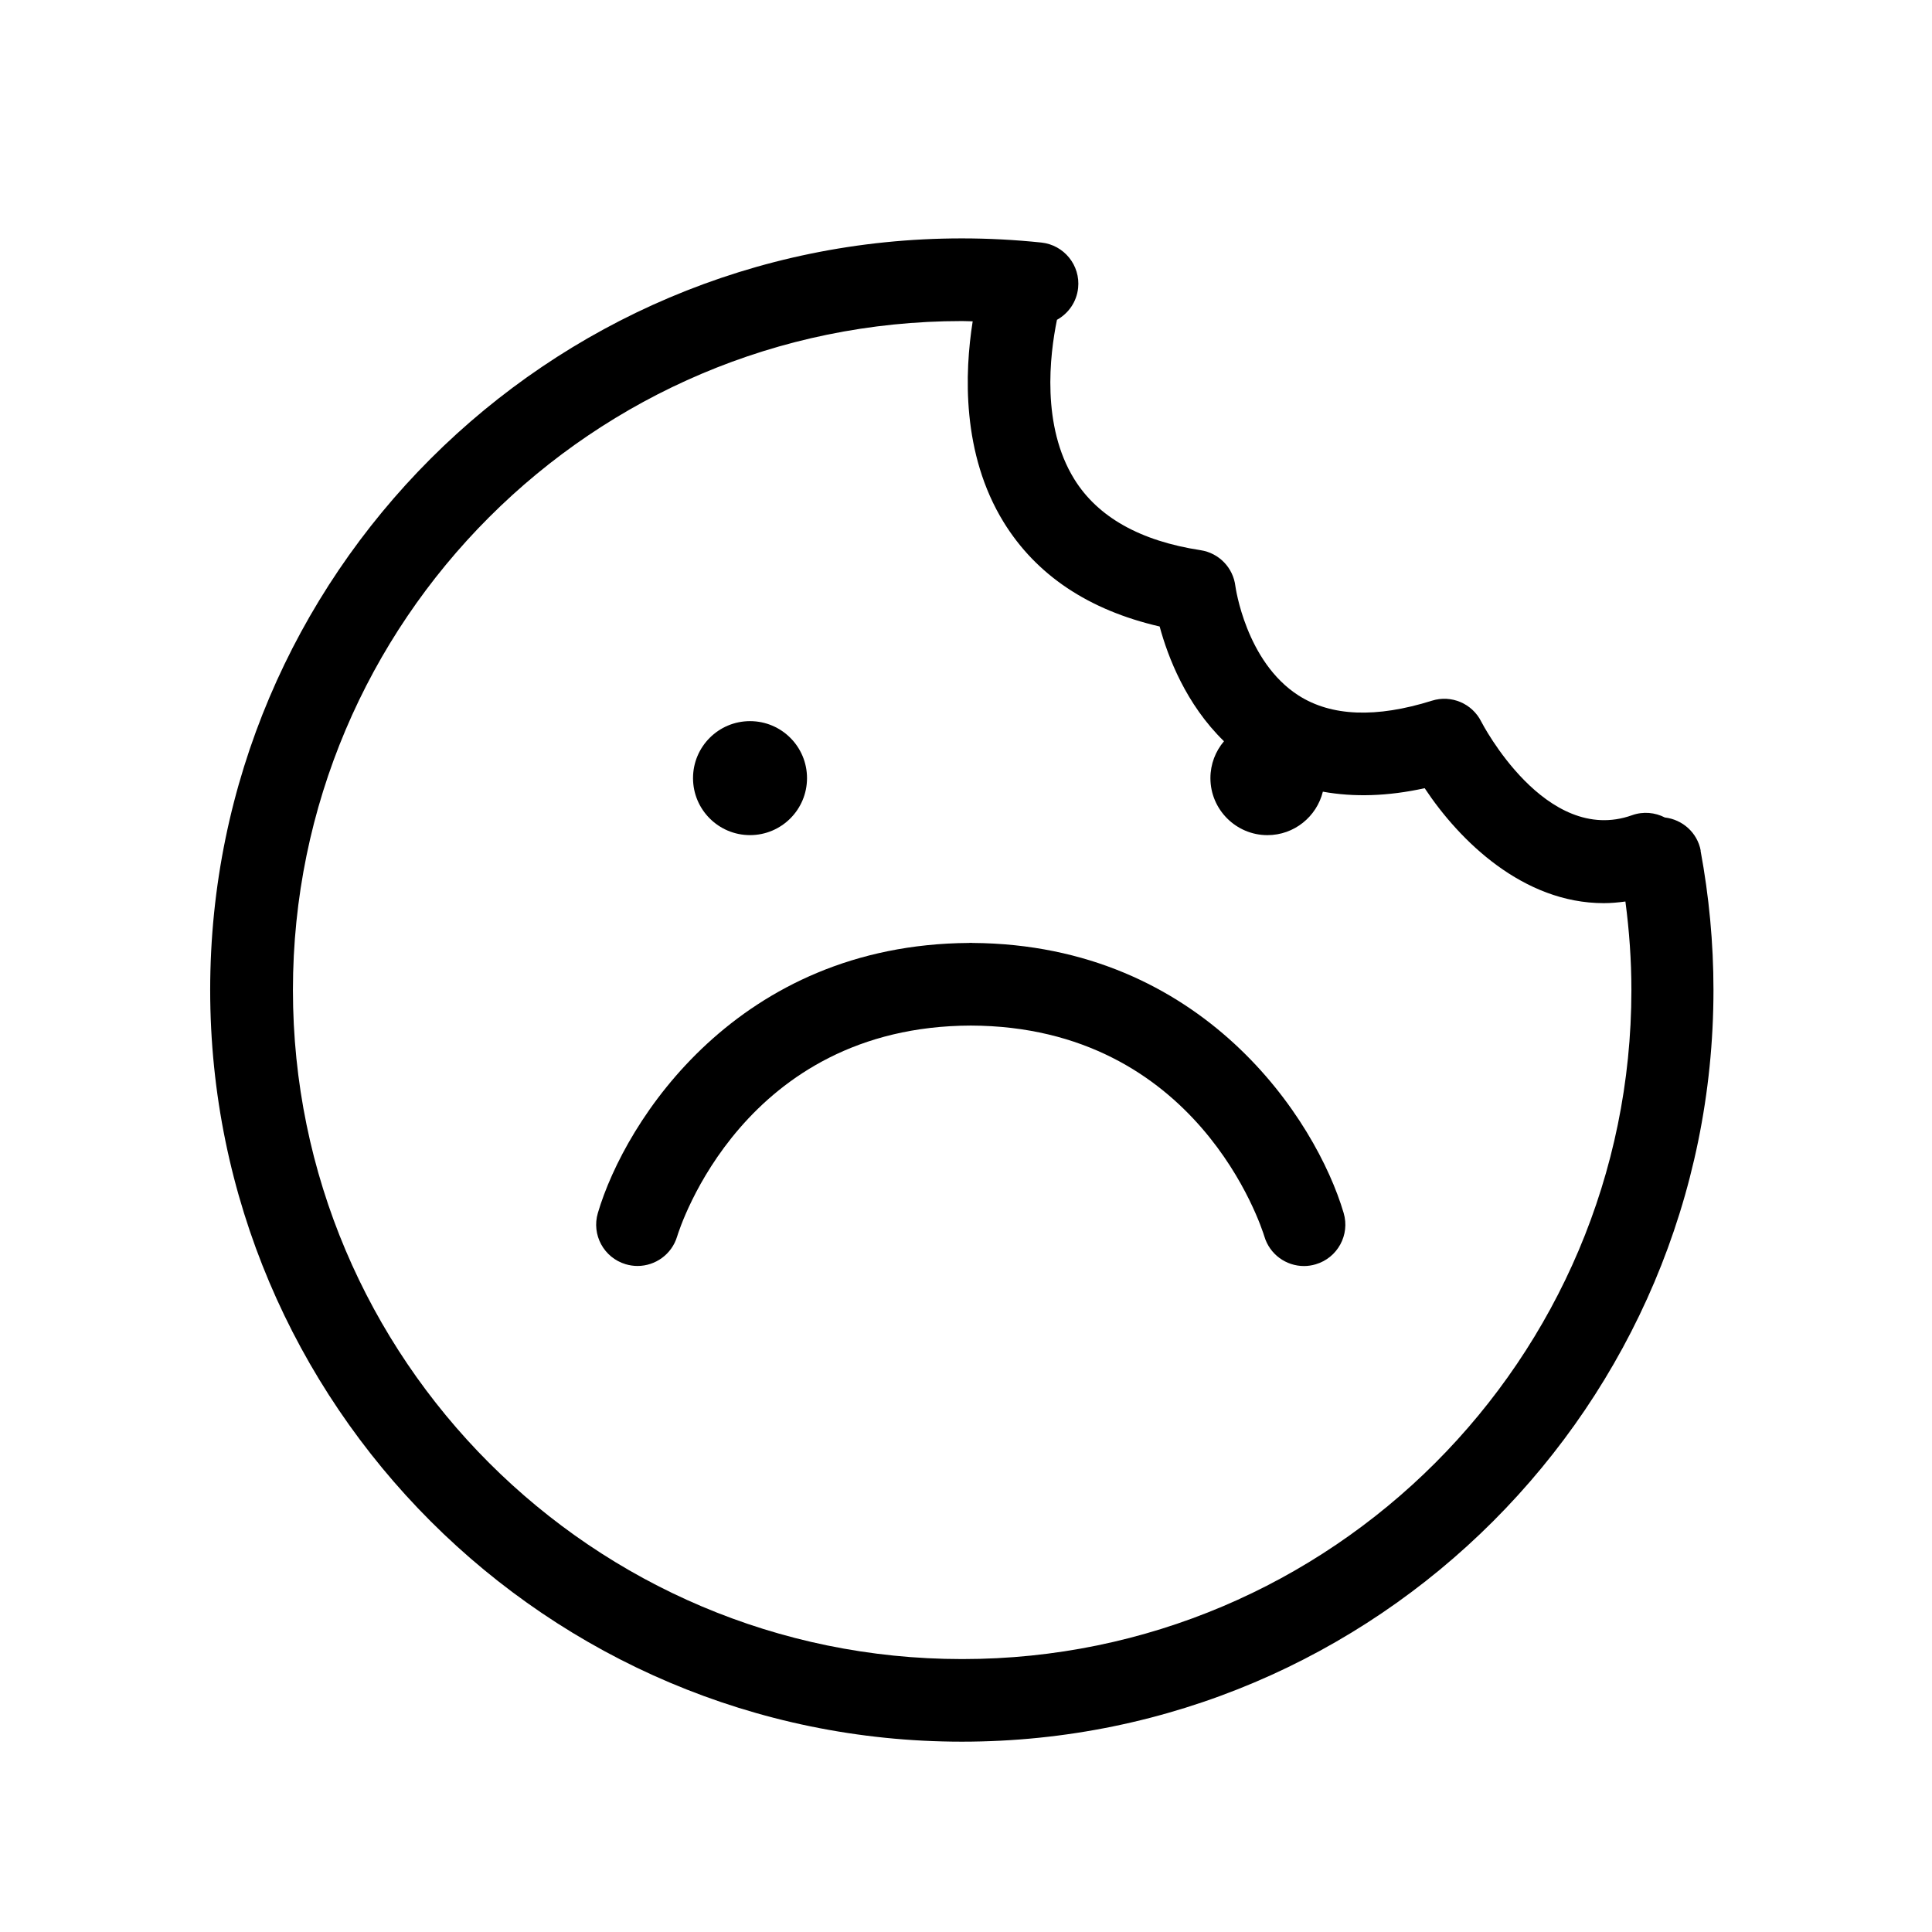 <svg xmlns="http://www.w3.org/2000/svg" viewBox="0 0 100 100">
    <path d="M88.03 44.033c-.177-.943-.95-1.614-1.857-1.72-.508-.26-1.116-.325-1.696-.118-4.48 1.6-7.777-4.783-7.807-4.843-.47-.94-1.55-1.4-2.554-1.084-2.886.905-5.208.814-6.903-.27-2.734-1.75-3.265-5.63-3.27-5.66-.114-.954-.85-1.715-1.8-1.86-3.124-.477-5.325-1.715-6.54-3.68-1.7-2.748-1.275-6.393-.895-8.244.59-.327 1.02-.926 1.095-1.648.124-1.175-.73-2.228-1.904-2.352-1.36-.142-2.74-.215-4.11-.215-21.46 0-38.91 17.45-38.91 38.9s17.45 38.91 38.91 38.91 38.9-17.46 38.9-38.91c0-2.43-.23-4.85-.67-7.22zm-38.24 41.84c-19.094 0-34.628-15.534-34.628-34.628S30.697 16.618 49.79 16.618c.185 0 .37.012.556.015-.42 2.648-.574 6.852 1.6 10.39 1.687 2.742 4.4 4.556 8.077 5.404.427 1.577 1.364 4.028 3.33 5.94-.437.516-.702 1.18-.702 1.91 0 1.628 1.33 2.95 2.95 2.95 1.39 0 2.55-.96 2.87-2.25 1.61.29 3.36.24 5.27-.18 1.81 2.734 5.1 5.95 9.27 5.95.37 0 .74-.034 1.12-.085.2 1.514.31 3.05.31 4.583 0 19.094-15.53 34.628-34.62 34.628z"/>
    <path d="M50.34 48.807c-.012 0-.024-.004-.036-.004h-.118c-.013 0-.024.003-.036.004-11.942.08-17.783 9.163-19.205 13.977-.334 1.13.31 2.314 1.44 2.652.204.06.41.09.612.09.92 0 1.77-.598 2.05-1.523.135-.445 3.437-10.884 15.2-10.92C61.997 53.12 65.302 63.536 65.444 64c.277.93 1.127 1.53 2.05 1.53.2 0 .404-.03.606-.09 1.134-.334 1.782-1.524 1.447-2.657-1.423-4.813-7.264-13.897-19.207-13.976z"/>
    <circle cx="38.821" cy="40.276" r="2.95"/>
</svg>
